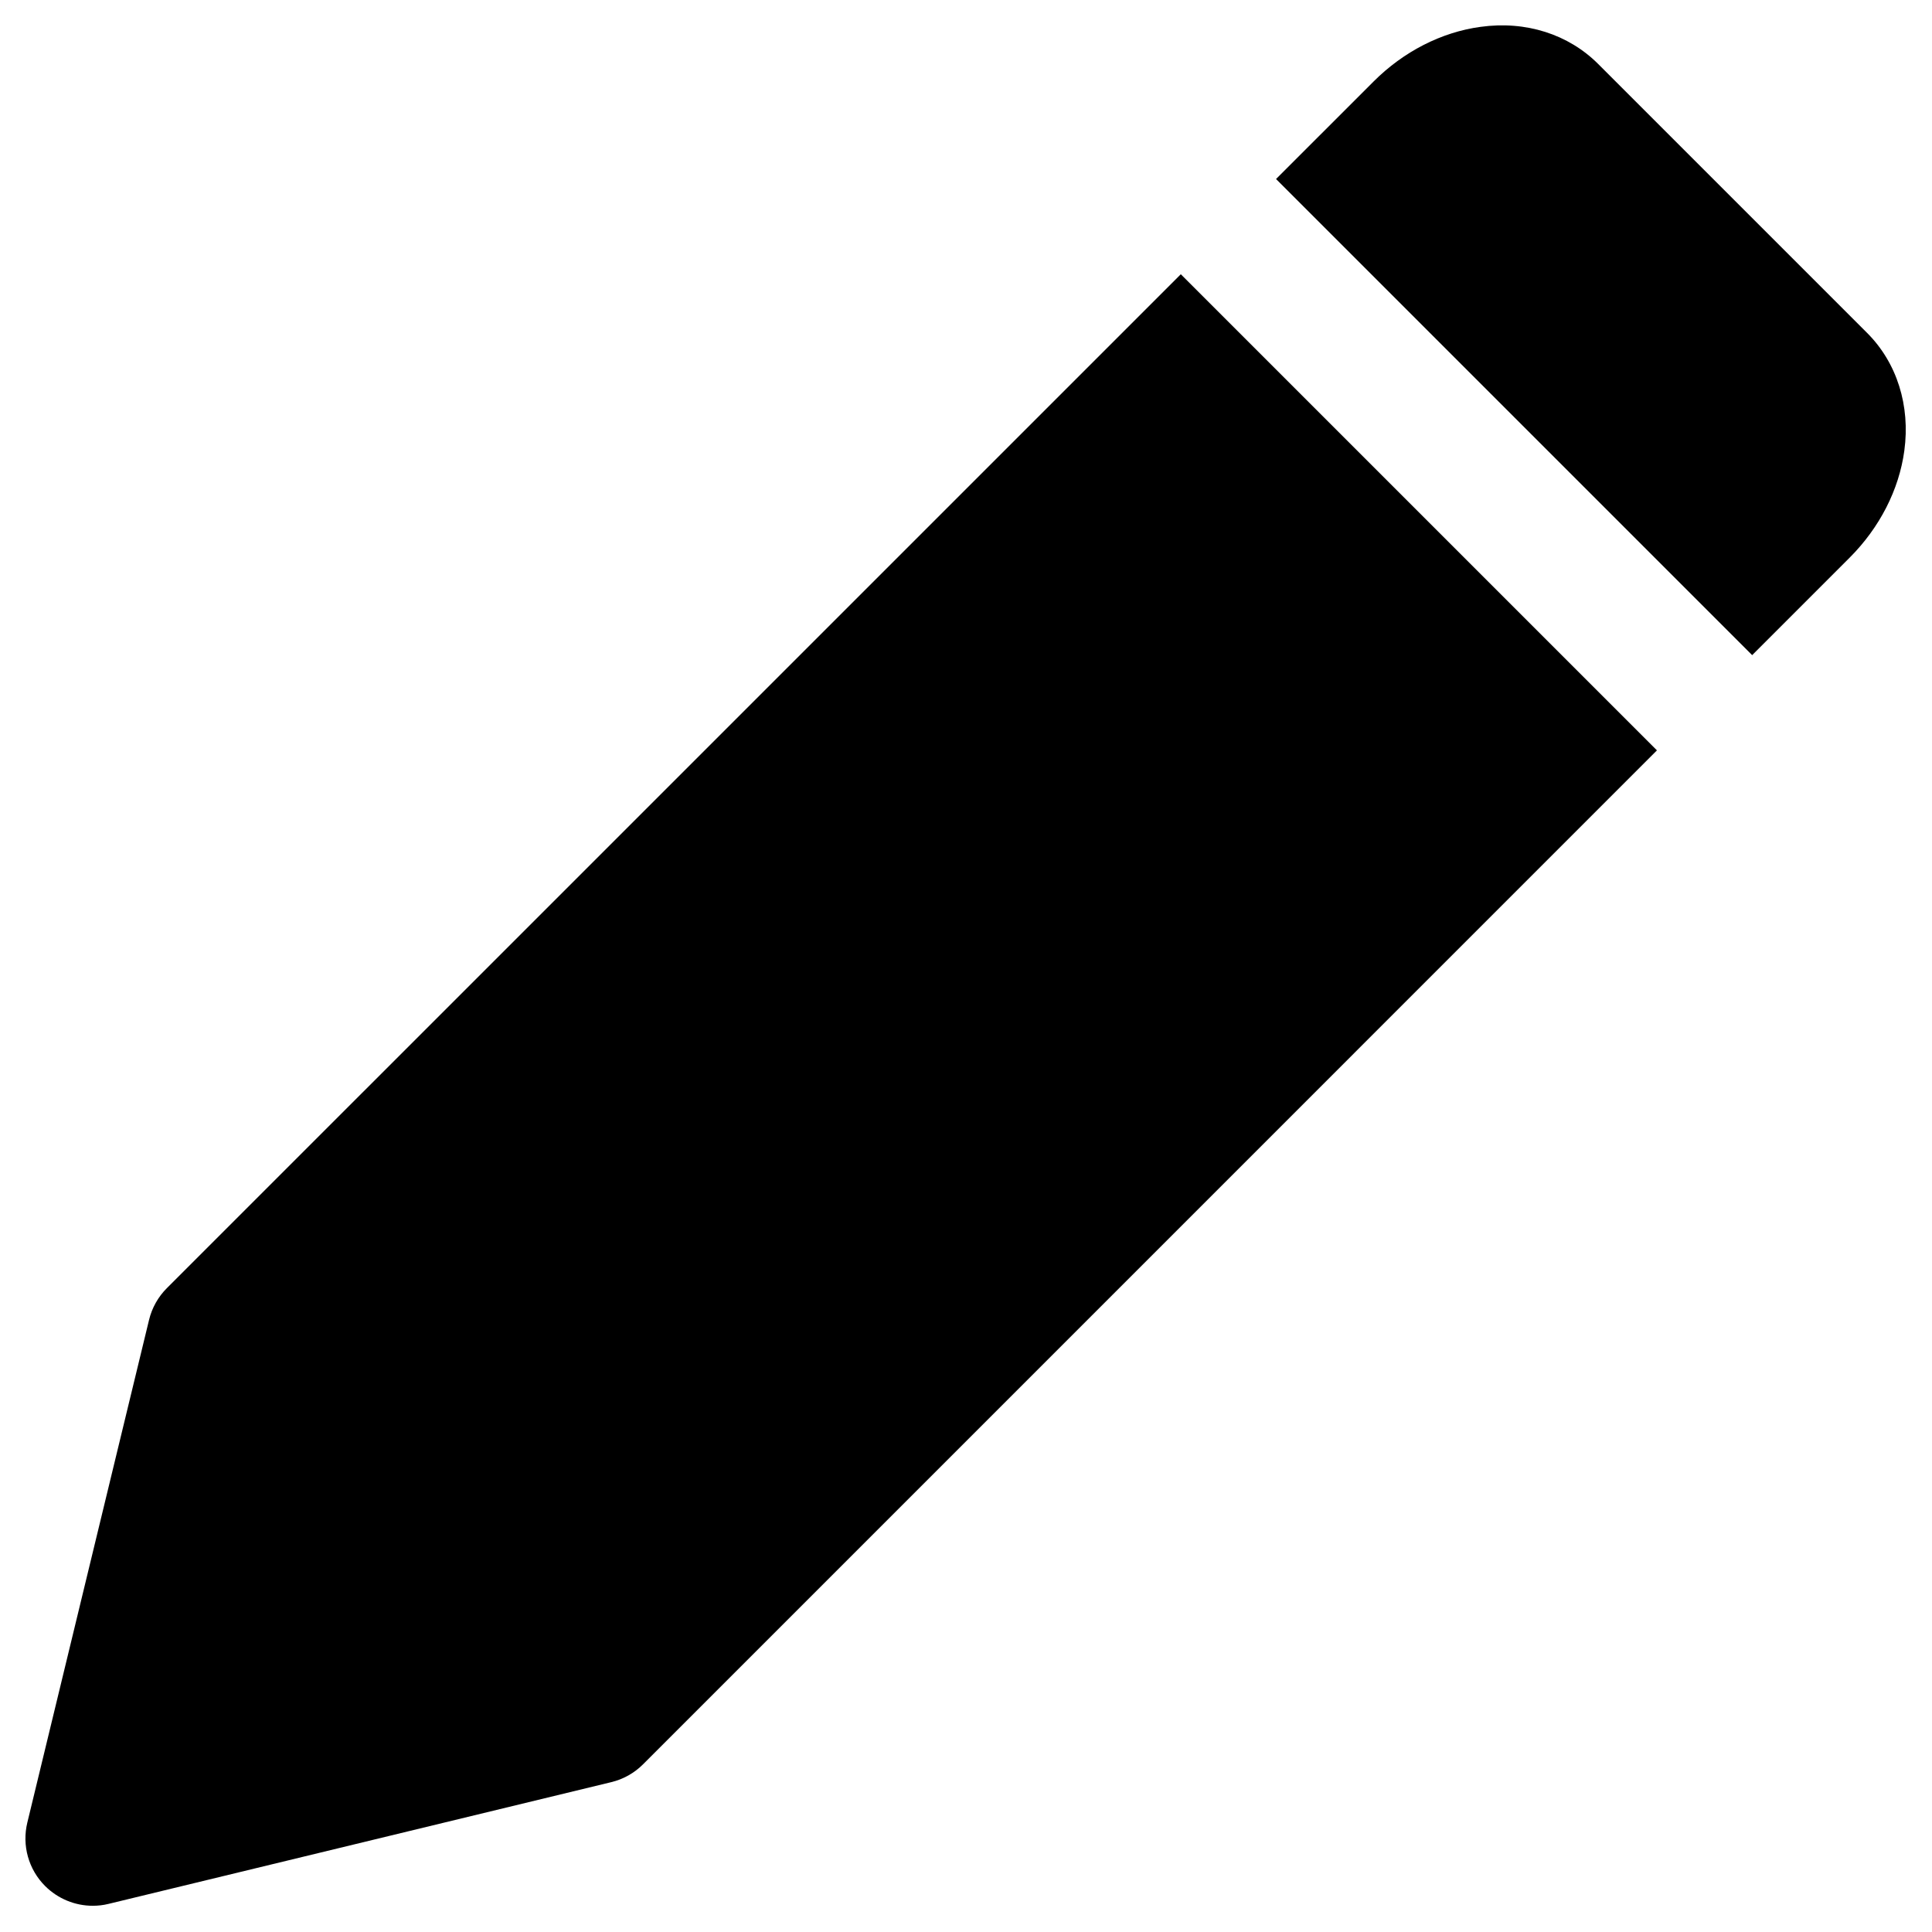 <svg xmlns="http://www.w3.org/2000/svg" xmlns:xlink="http://www.w3.org/1999/xlink" width="1080" zoomAndPan="magnify" viewBox="0 0 810 810" height="1080" preserveAspectRatio="xMidYMid meet" version="1.0"><defs><clipPath id="790f1f633a"><path d="M 436.184 391.871 L 439.934 391.871 L 439.934 395.621 L 436.184 395.621 Z M 436.184 391.871 " clip-rule="nonzero"/></clipPath></defs><path fill="#000000" d="M 495.066 114.98 L 69.961 540.062 C 66.293 543.73 63.703 548.336 62.488 553.379 L 11.457 764.129 C 9.141 773.695 11.953 783.785 18.926 790.734 C 24.277 796.082 31.5 799.004 38.887 799.004 C 41.094 799.004 43.328 798.758 45.531 798.207 L 256.281 747.172 C 261.328 745.961 265.93 743.367 269.598 739.703 L 694.68 314.594 Z M 495.066 114.98 " fill-opacity="1" fill-rule="nonzero"/><path fill="#000000" d="M 782.82 139.602 L 670.059 26.84 C 657.598 14.379 639.758 8.617 620.707 11.262 C 604.359 13.469 588.449 21.602 575.879 34.172 L 534.988 75.059 L 734.602 274.672 L 775.488 233.785 C 788.059 221.211 796.191 205.305 798.398 188.953 C 800.961 170.039 795.285 152.066 782.82 139.602 Z M 782.82 139.602 " fill-opacity="1" fill-rule="nonzero"/><g clip-path="url(#790f1f633a)"><path fill="#000000" d="M 436.184 391.871 L 439.934 391.871 L 439.934 395.621 L 436.184 395.621 Z M 436.184 391.871 " fill-opacity="1" fill-rule="nonzero"/></g></svg>